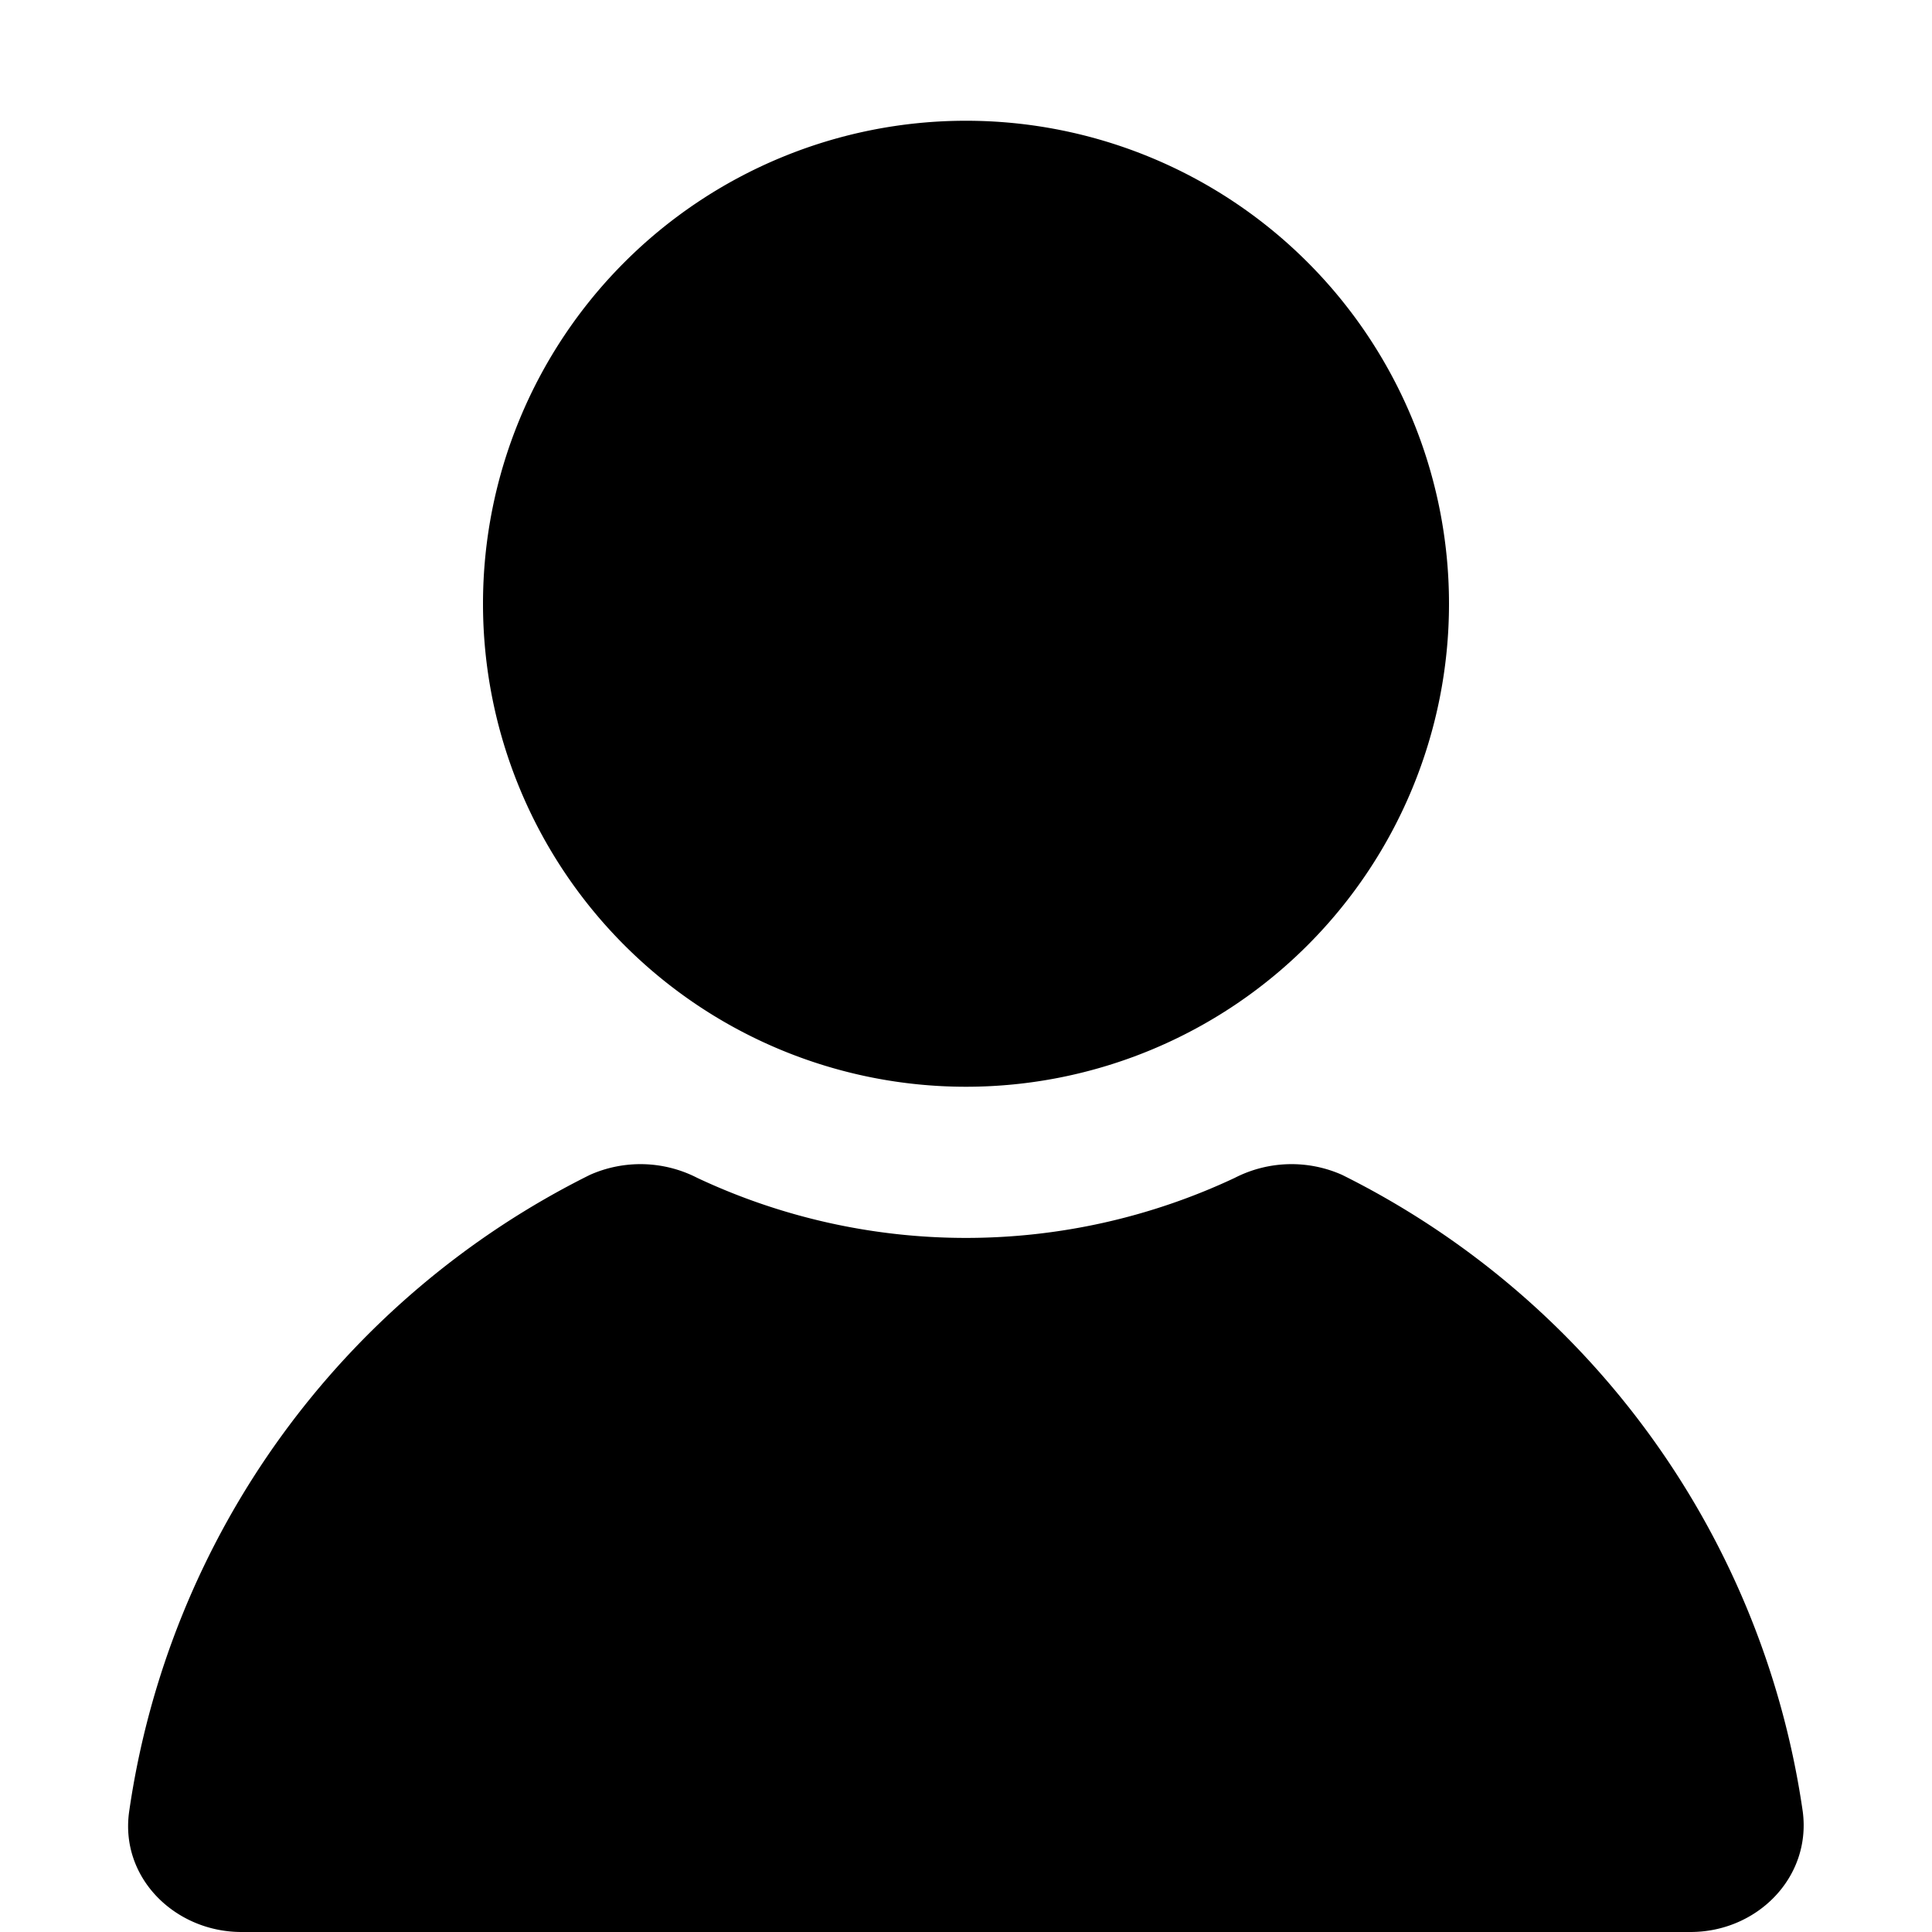 <svg width="320" height="320" fill="none" xmlns="http://www.w3.org/2000/svg"><path d="M160 180a80 80 0 1 0 0-160 80 80 0 0 0 0 160ZM97.7 194.6a20.6 20.6 0 0 1 17.8.5 104.6 104.6 0 0 0 89 0 20.6 20.6 0 0 1 17.8-.5 140.1 140.1 0 0 1 76.3 105.5C300 311 291 320 280 320H40c-11 0-20.2-9-18.6-20a140.1 140.1 0 0 1 76.3-105.4Z" fill="currentColor"/></svg>